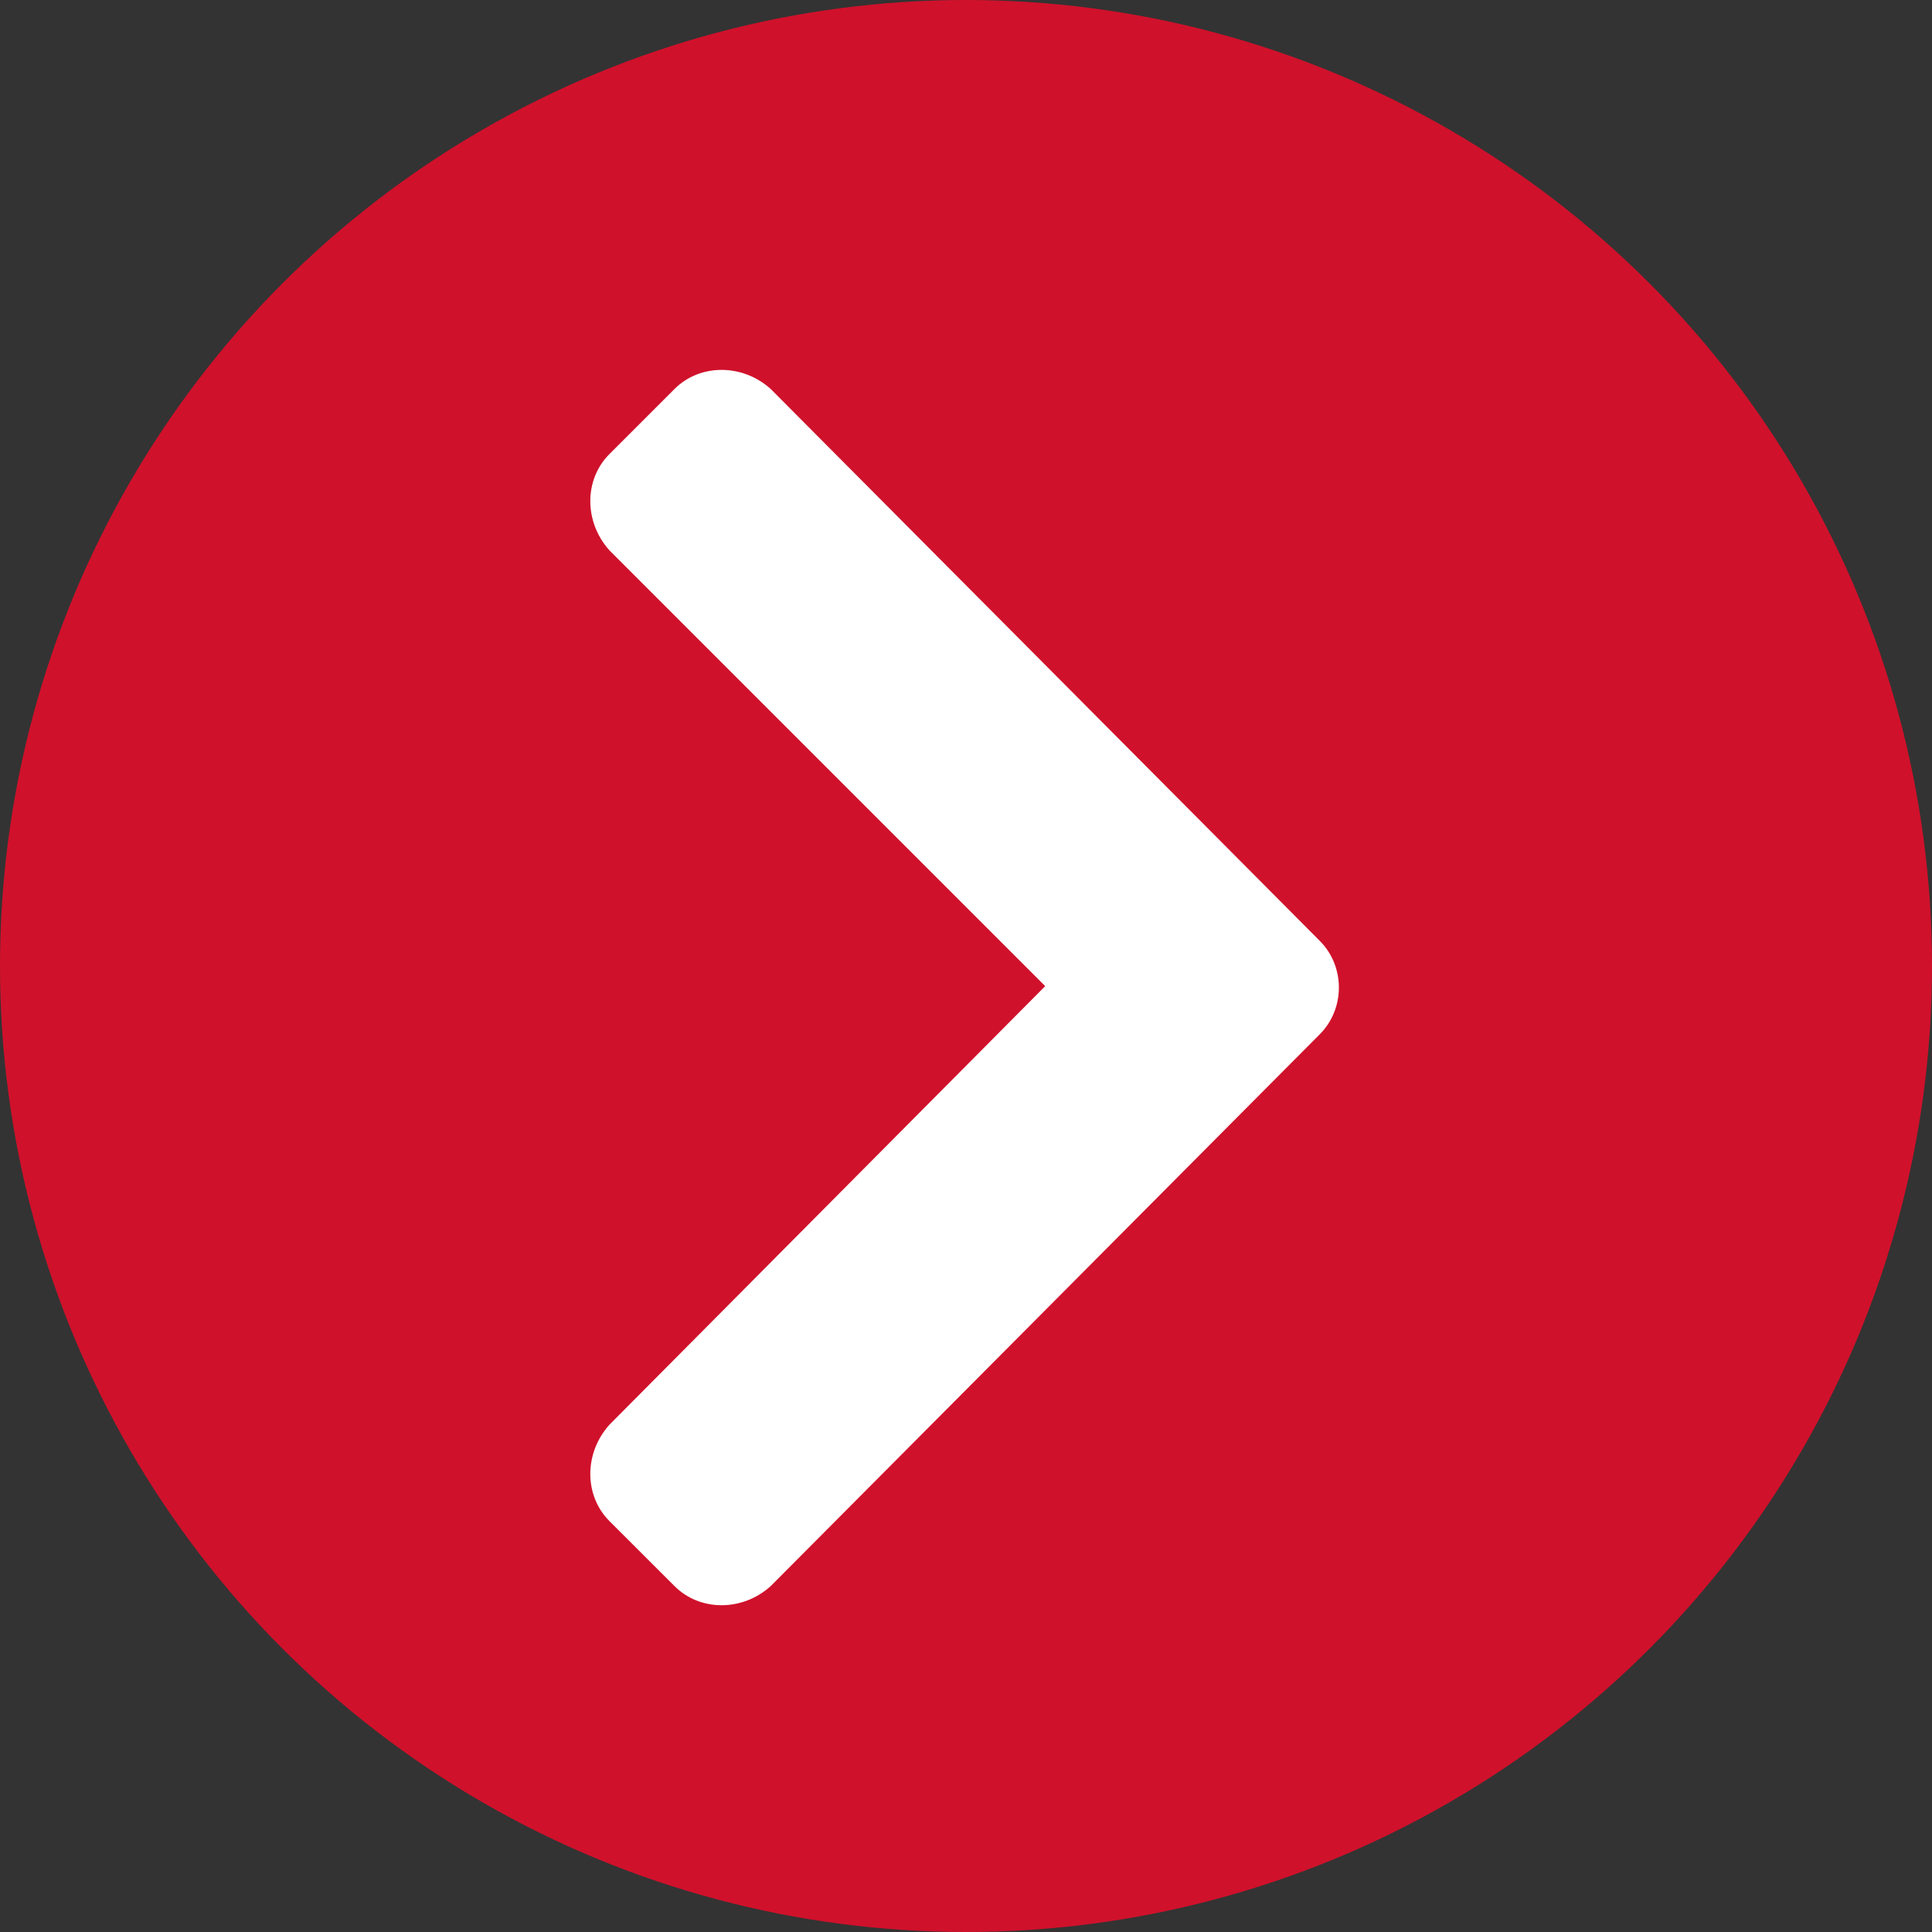 <svg width="24" height="24" viewBox="0 0 24 24" fill="none" xmlns="http://www.w3.org/2000/svg">
<rect x="0" y="0" width="24" height="24" fill="#333333" stroke="none"/>
<circle cx="12" cy="12" r="12" fill="#D0112B"/>
<path d="M16.395 12.848C16.711 12.531 16.711 12.004 16.395 11.688L9.574 4.832C9.223 4.516 8.695 4.516 8.379 4.832L7.57 5.641C7.254 5.957 7.254 6.484 7.57 6.836L12.984 12.25L7.57 17.699C7.254 18.051 7.254 18.578 7.57 18.895L8.379 19.703C8.695 20.02 9.223 20.02 9.574 19.703L16.395 12.848Z" fill="white"/>
</svg>
